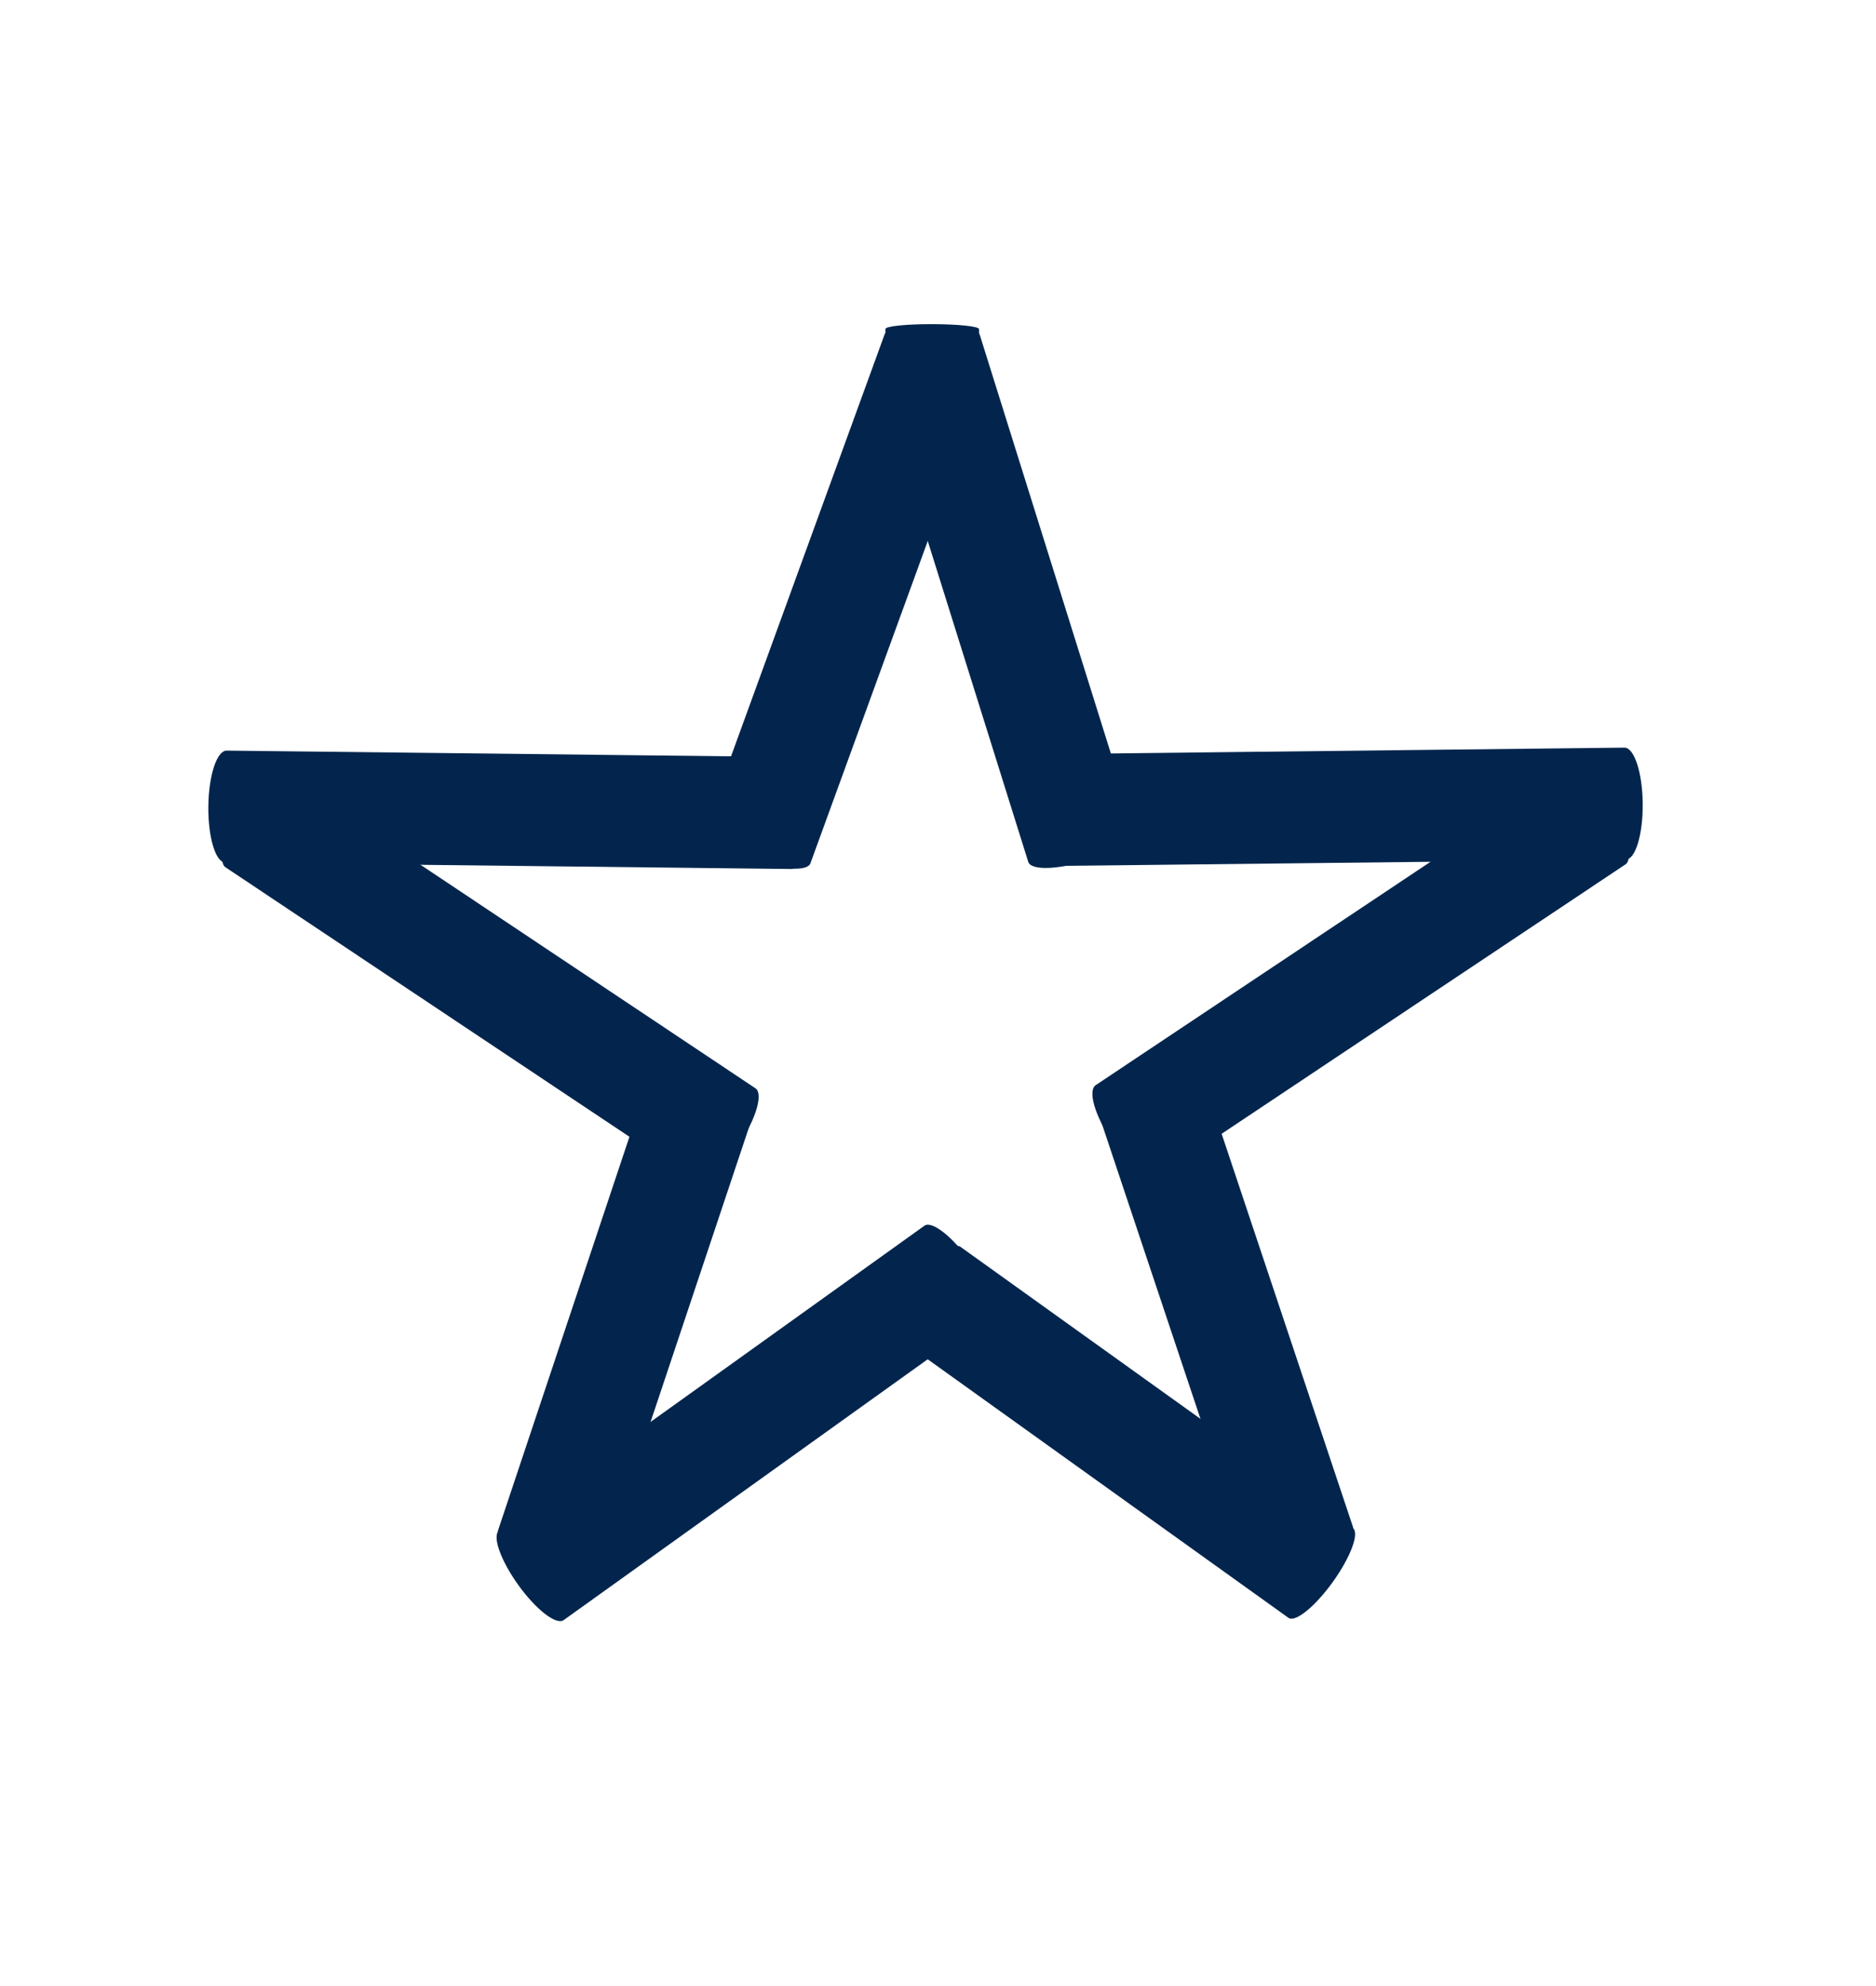 <svg width="17" height="18" viewBox="0 0 17 18" fill="none" xmlns="http://www.w3.org/2000/svg">
<path fill-rule="evenodd" clip-rule="evenodd" d="M8.541 3.062C8.28 2.966 8.045 2.952 8.017 3.028L6.397 7.48C6.369 7.556 6.559 7.696 6.82 7.791C7.082 7.886 7.316 7.901 7.344 7.824L8.964 3.373C8.992 3.296 8.803 3.157 8.541 3.062Z" fill="#03254D"/>
<path fill-rule="evenodd" clip-rule="evenodd" d="M8.448 2.938C8.214 2.937 8.024 2.957 8.024 2.981L8.021 4.412C8.021 4.436 8.211 4.457 8.445 4.457C8.679 4.458 8.868 4.438 8.868 4.414L8.872 2.983C8.872 2.958 8.682 2.938 8.448 2.938Z" fill="#03254D"/>
<path fill-rule="evenodd" clip-rule="evenodd" d="M7.338 7.37C7.341 7.09 7.272 6.862 7.183 6.861L2.054 6.803C1.965 6.802 1.891 7.028 1.888 7.309C1.885 7.589 1.954 7.817 2.042 7.818L7.172 7.876C7.26 7.877 7.335 7.65 7.338 7.37Z" fill="#03254D"/>
<path fill-rule="evenodd" clip-rule="evenodd" d="M6.7 10.367C6.853 10.137 6.918 9.911 6.845 9.863L2.599 7.029C2.526 6.98 2.342 7.127 2.189 7.357C2.035 7.586 1.971 7.812 2.044 7.861L6.29 10.694C6.363 10.743 6.547 10.597 6.7 10.367Z" fill="#03254D"/>
<path fill-rule="evenodd" clip-rule="evenodd" d="M6.412 9.762C6.15 9.675 5.918 9.662 5.894 9.733L4.514 13.868C4.49 13.94 4.683 14.068 4.945 14.156C5.207 14.243 5.438 14.256 5.462 14.185L6.843 10.05C6.867 9.979 6.674 9.85 6.412 9.762Z" fill="#03254D"/>
<path fill-rule="evenodd" clip-rule="evenodd" d="M8.789 11.429C8.628 11.205 8.443 11.061 8.377 11.109L4.524 13.87C4.457 13.917 4.534 14.138 4.695 14.363C4.856 14.588 5.041 14.731 5.107 14.684L8.96 11.923C9.027 11.875 8.95 11.654 8.789 11.429Z" fill="#03254D"/>
<path fill-rule="evenodd" clip-rule="evenodd" d="M8.354 3.047C8.62 2.964 8.855 2.959 8.879 3.036L10.28 7.511C10.304 7.588 10.109 7.718 9.843 7.801C9.578 7.884 9.343 7.889 9.318 7.812L7.917 3.338C7.893 3.26 8.089 3.13 8.354 3.047Z" fill="#03254D"/>
<path fill-rule="evenodd" clip-rule="evenodd" d="M9.436 7.343C9.433 7.063 9.502 6.835 9.591 6.834L14.72 6.776C14.809 6.775 14.883 7.001 14.886 7.281C14.889 7.562 14.82 7.79 14.732 7.791L9.602 7.848C9.514 7.849 9.439 7.623 9.436 7.343Z" fill="#03254D"/>
<path fill-rule="evenodd" clip-rule="evenodd" d="M10.074 10.34C9.921 10.11 9.856 9.884 9.929 9.835L14.175 7.002C14.248 6.953 14.432 7.1 14.585 7.329C14.739 7.559 14.803 7.785 14.73 7.834L10.484 10.667C10.411 10.716 10.227 10.569 10.074 10.34Z" fill="#03254D"/>
<path fill-rule="evenodd" clip-rule="evenodd" d="M10.362 9.735C10.624 9.648 10.856 9.635 10.88 9.706L12.261 13.841C12.284 13.912 12.091 14.041 11.829 14.129C11.568 14.216 11.336 14.229 11.312 14.158L9.931 10.023C9.907 9.951 10.1 9.823 10.362 9.735Z" fill="#03254D"/>
<path fill-rule="evenodd" clip-rule="evenodd" d="M8.3 11.628C8.461 11.403 8.641 11.257 8.703 11.3L12.259 13.849C12.321 13.893 12.24 14.111 12.079 14.336C11.918 14.56 11.738 14.707 11.676 14.663L8.12 12.114C8.058 12.07 8.139 11.852 8.3 11.628Z" fill="#03254D"/>
</svg>
